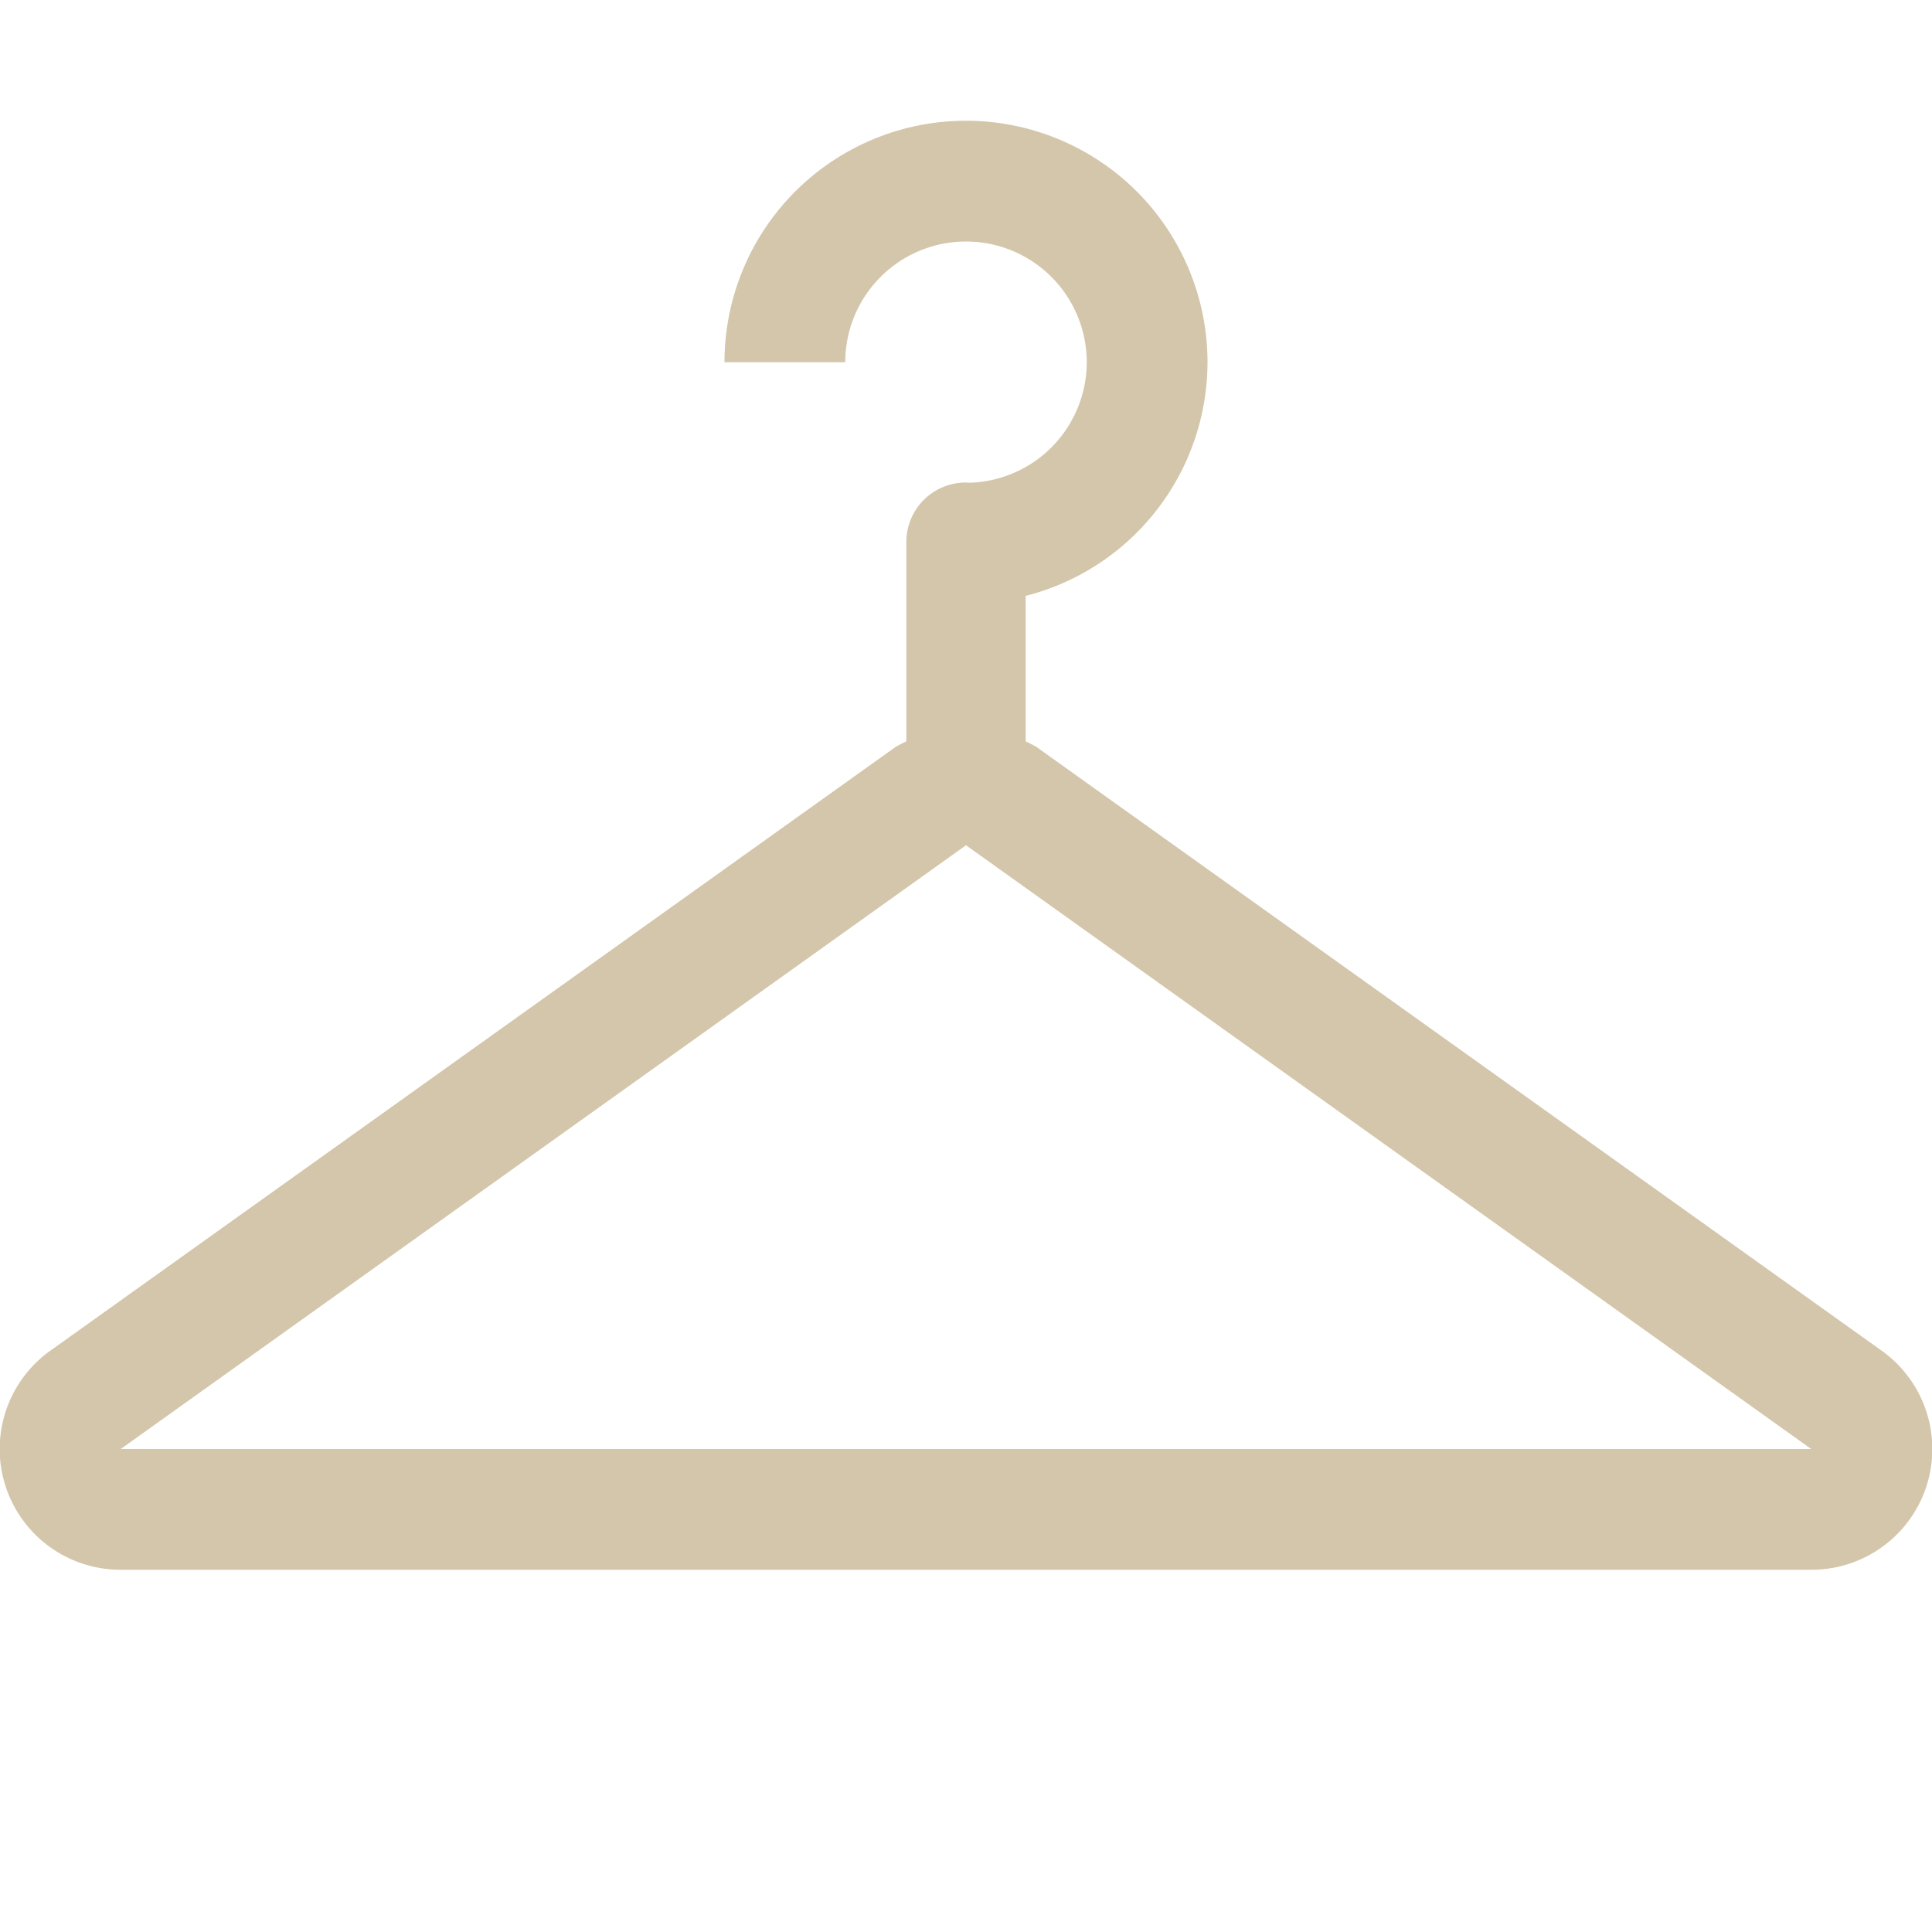 <svg width="16px" height="16px" version="1.1" viewBox="0 0 16 16" xmlns="http://www.w3.org/2000/svg">
 <path d="m8 1a2 2 0 0 0-2 2h1a1 1 0 0 1 1-1 1 1 0 0 1 1 1 1 1 0 0 1-0.973 0.998c-0.009-4.941e-4 -0.018-0.002-0.027-0.002-0.274 0-0.494 0.22-0.494 0.494v1.65a1 1 0 0 0-0.088 0.045l-7 5a1 1 0 0 0 0.582 1.815h14a1 1 0 0 0 0.582-1.815l-7-5a1 1 0 0 0-0.088-0.045v-1.205a2 2 0 0 0 1.506-1.935 2 2 0 0 0-2-2zm0 6 7 5h-14l7-5z" fill="#D3C6AA"/>
</svg>
